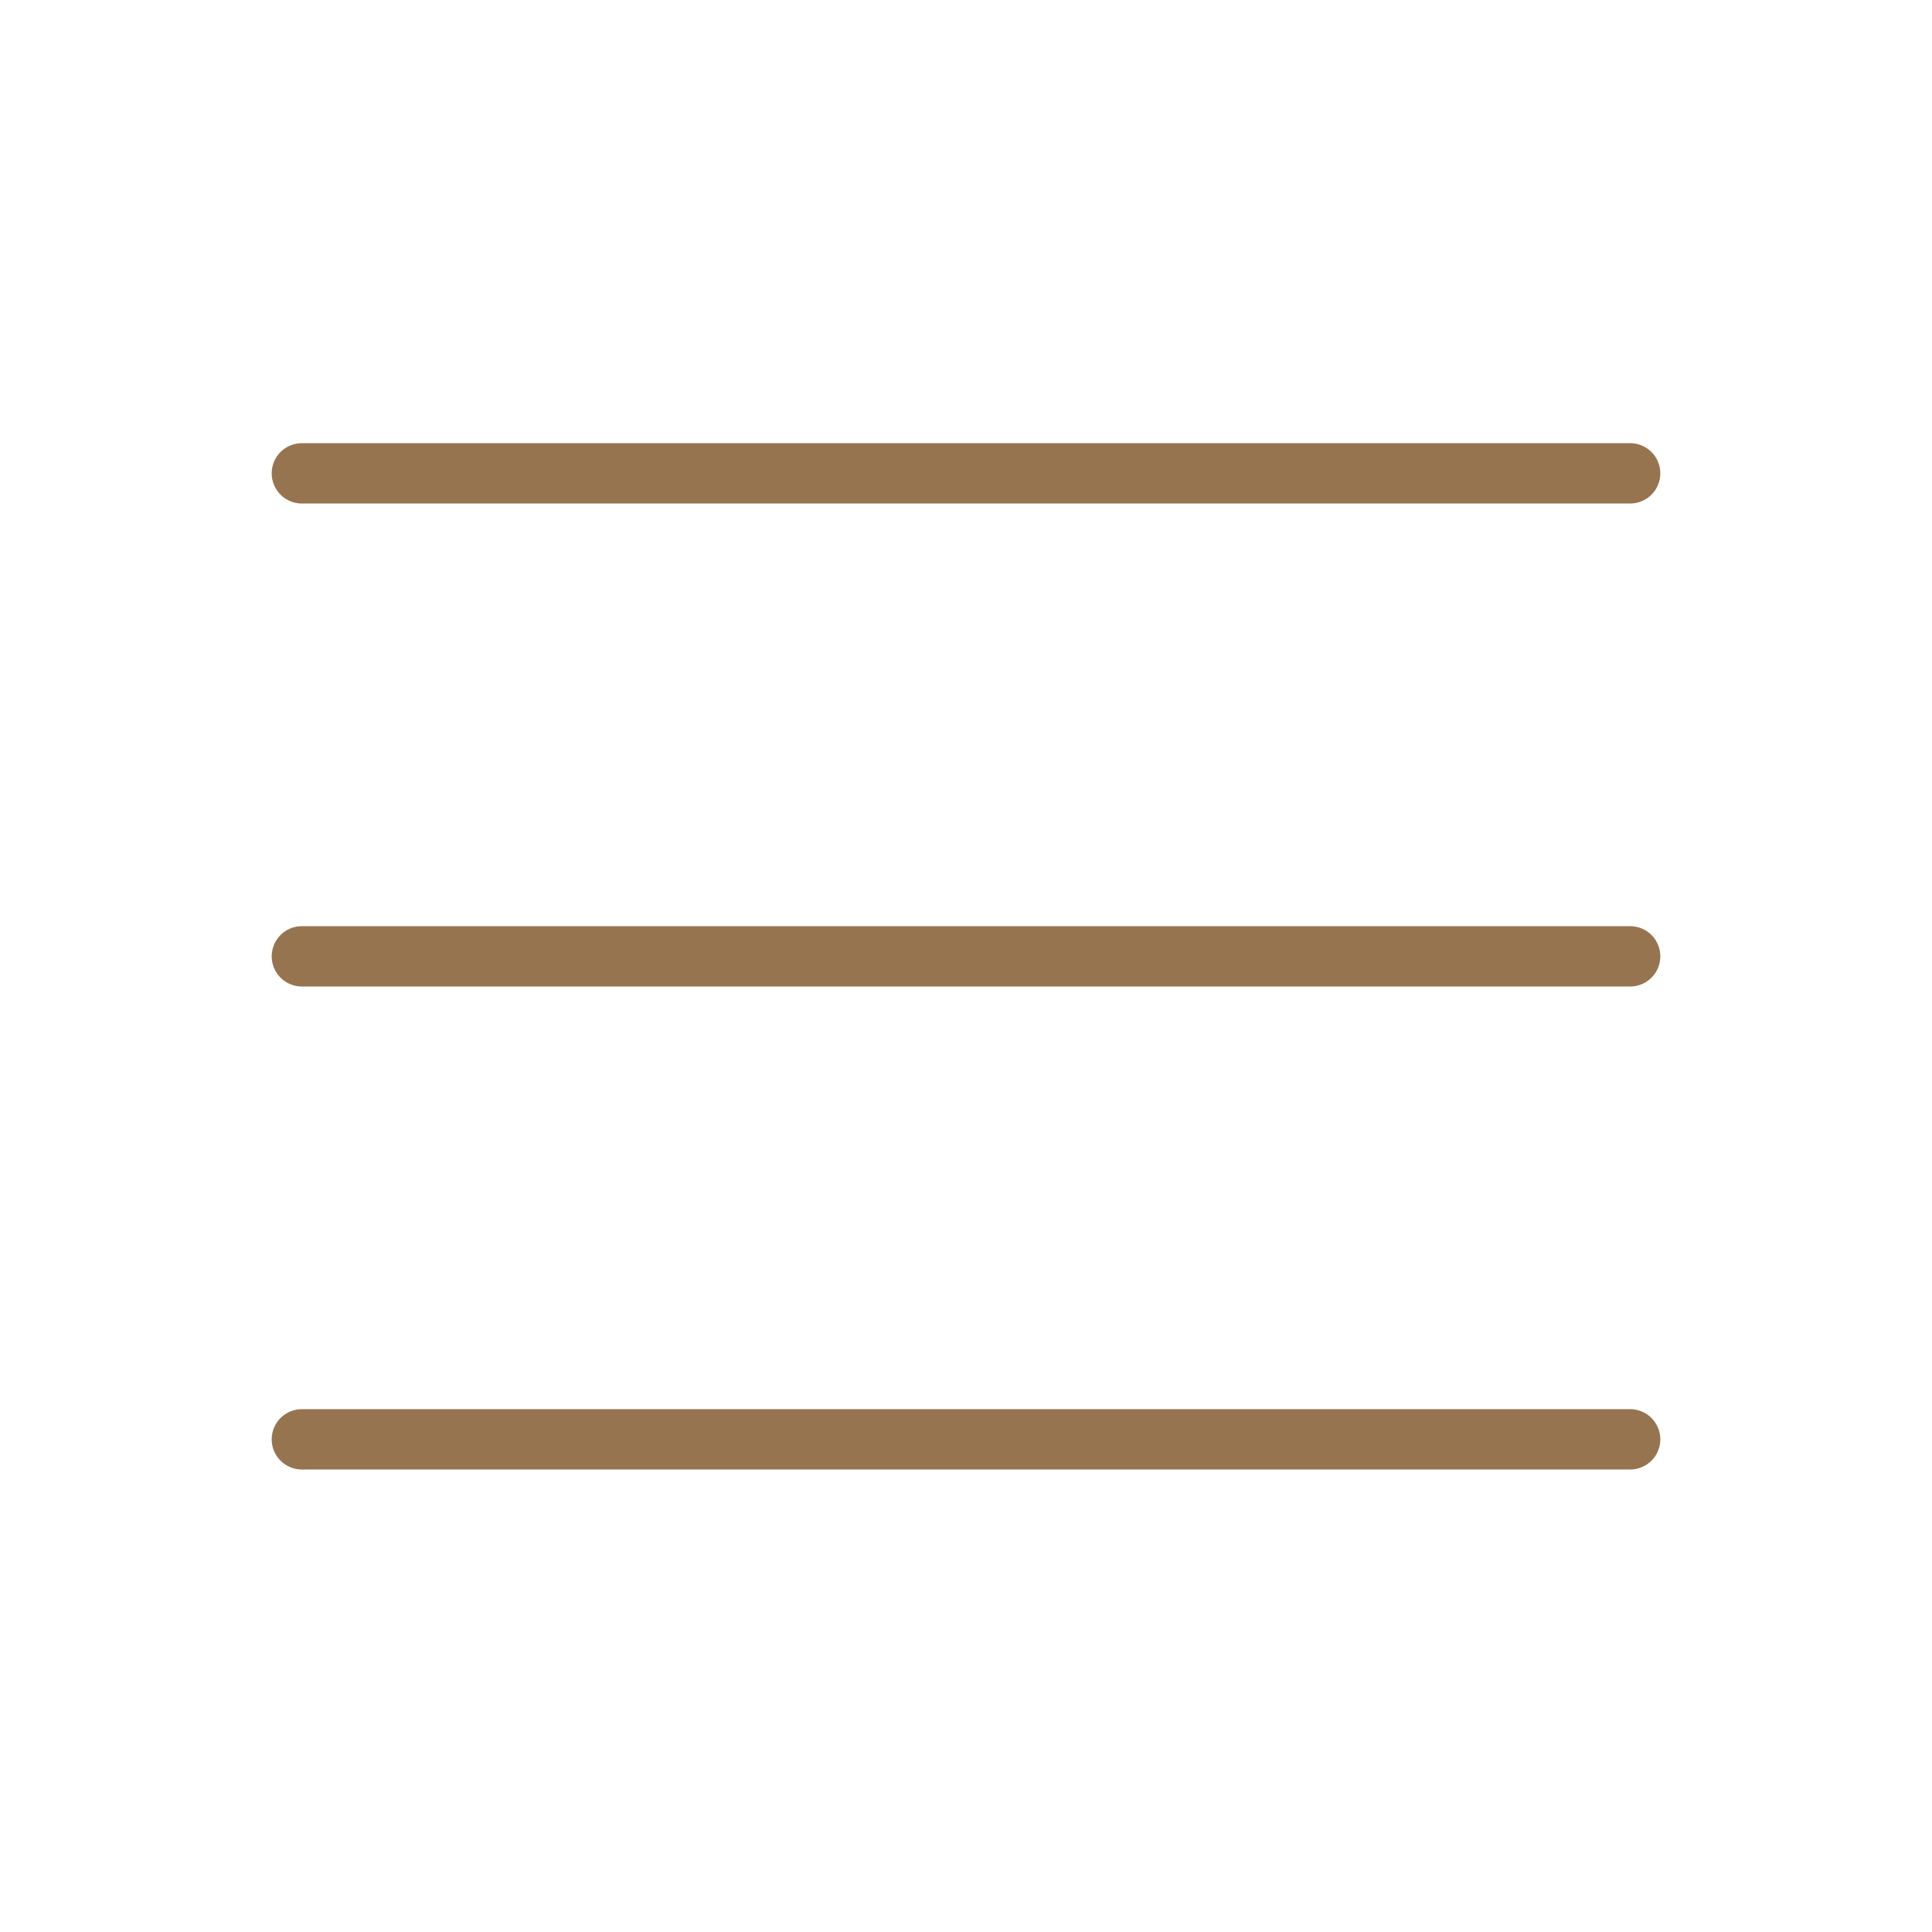<svg width="100" height="100" viewBox="0 0 100 100" fill="none" xmlns="http://www.w3.org/2000/svg">
<path d="M85.938 49.5C85.938 49.914 85.773 50.312 85.48 50.605C85.187 50.898 84.789 51.062 84.375 51.062H15.625C15.211 51.062 14.813 50.898 14.52 50.605C14.227 50.312 14.062 49.914 14.062 49.5C14.062 49.086 14.227 48.688 14.52 48.395C14.813 48.102 15.211 47.938 15.625 47.938H84.375C84.789 47.938 85.187 48.102 85.48 48.395C85.773 48.688 85.938 49.086 85.938 49.5ZM15.625 26.062H84.375C84.789 26.062 85.187 25.898 85.48 25.605C85.773 25.312 85.938 24.914 85.938 24.5C85.938 24.086 85.773 23.688 85.48 23.395C85.187 23.102 84.789 22.938 84.375 22.938H15.625C15.211 22.938 14.813 23.102 14.52 23.395C14.227 23.688 14.062 24.086 14.062 24.5C14.062 24.914 14.227 25.312 14.52 25.605C14.813 25.898 15.211 26.062 15.625 26.062ZM84.375 72.938H15.625C15.211 72.938 14.813 73.102 14.52 73.395C14.227 73.688 14.062 74.086 14.062 74.5C14.062 74.914 14.227 75.312 14.52 75.605C14.813 75.898 15.211 76.062 15.625 76.062H84.375C84.789 76.062 85.187 75.898 85.48 75.605C85.773 75.312 85.938 74.914 85.938 74.5C85.938 74.086 85.773 73.688 85.48 73.395C85.187 73.102 84.789 72.938 84.375 72.938Z" fill="#967450"/>
</svg>
